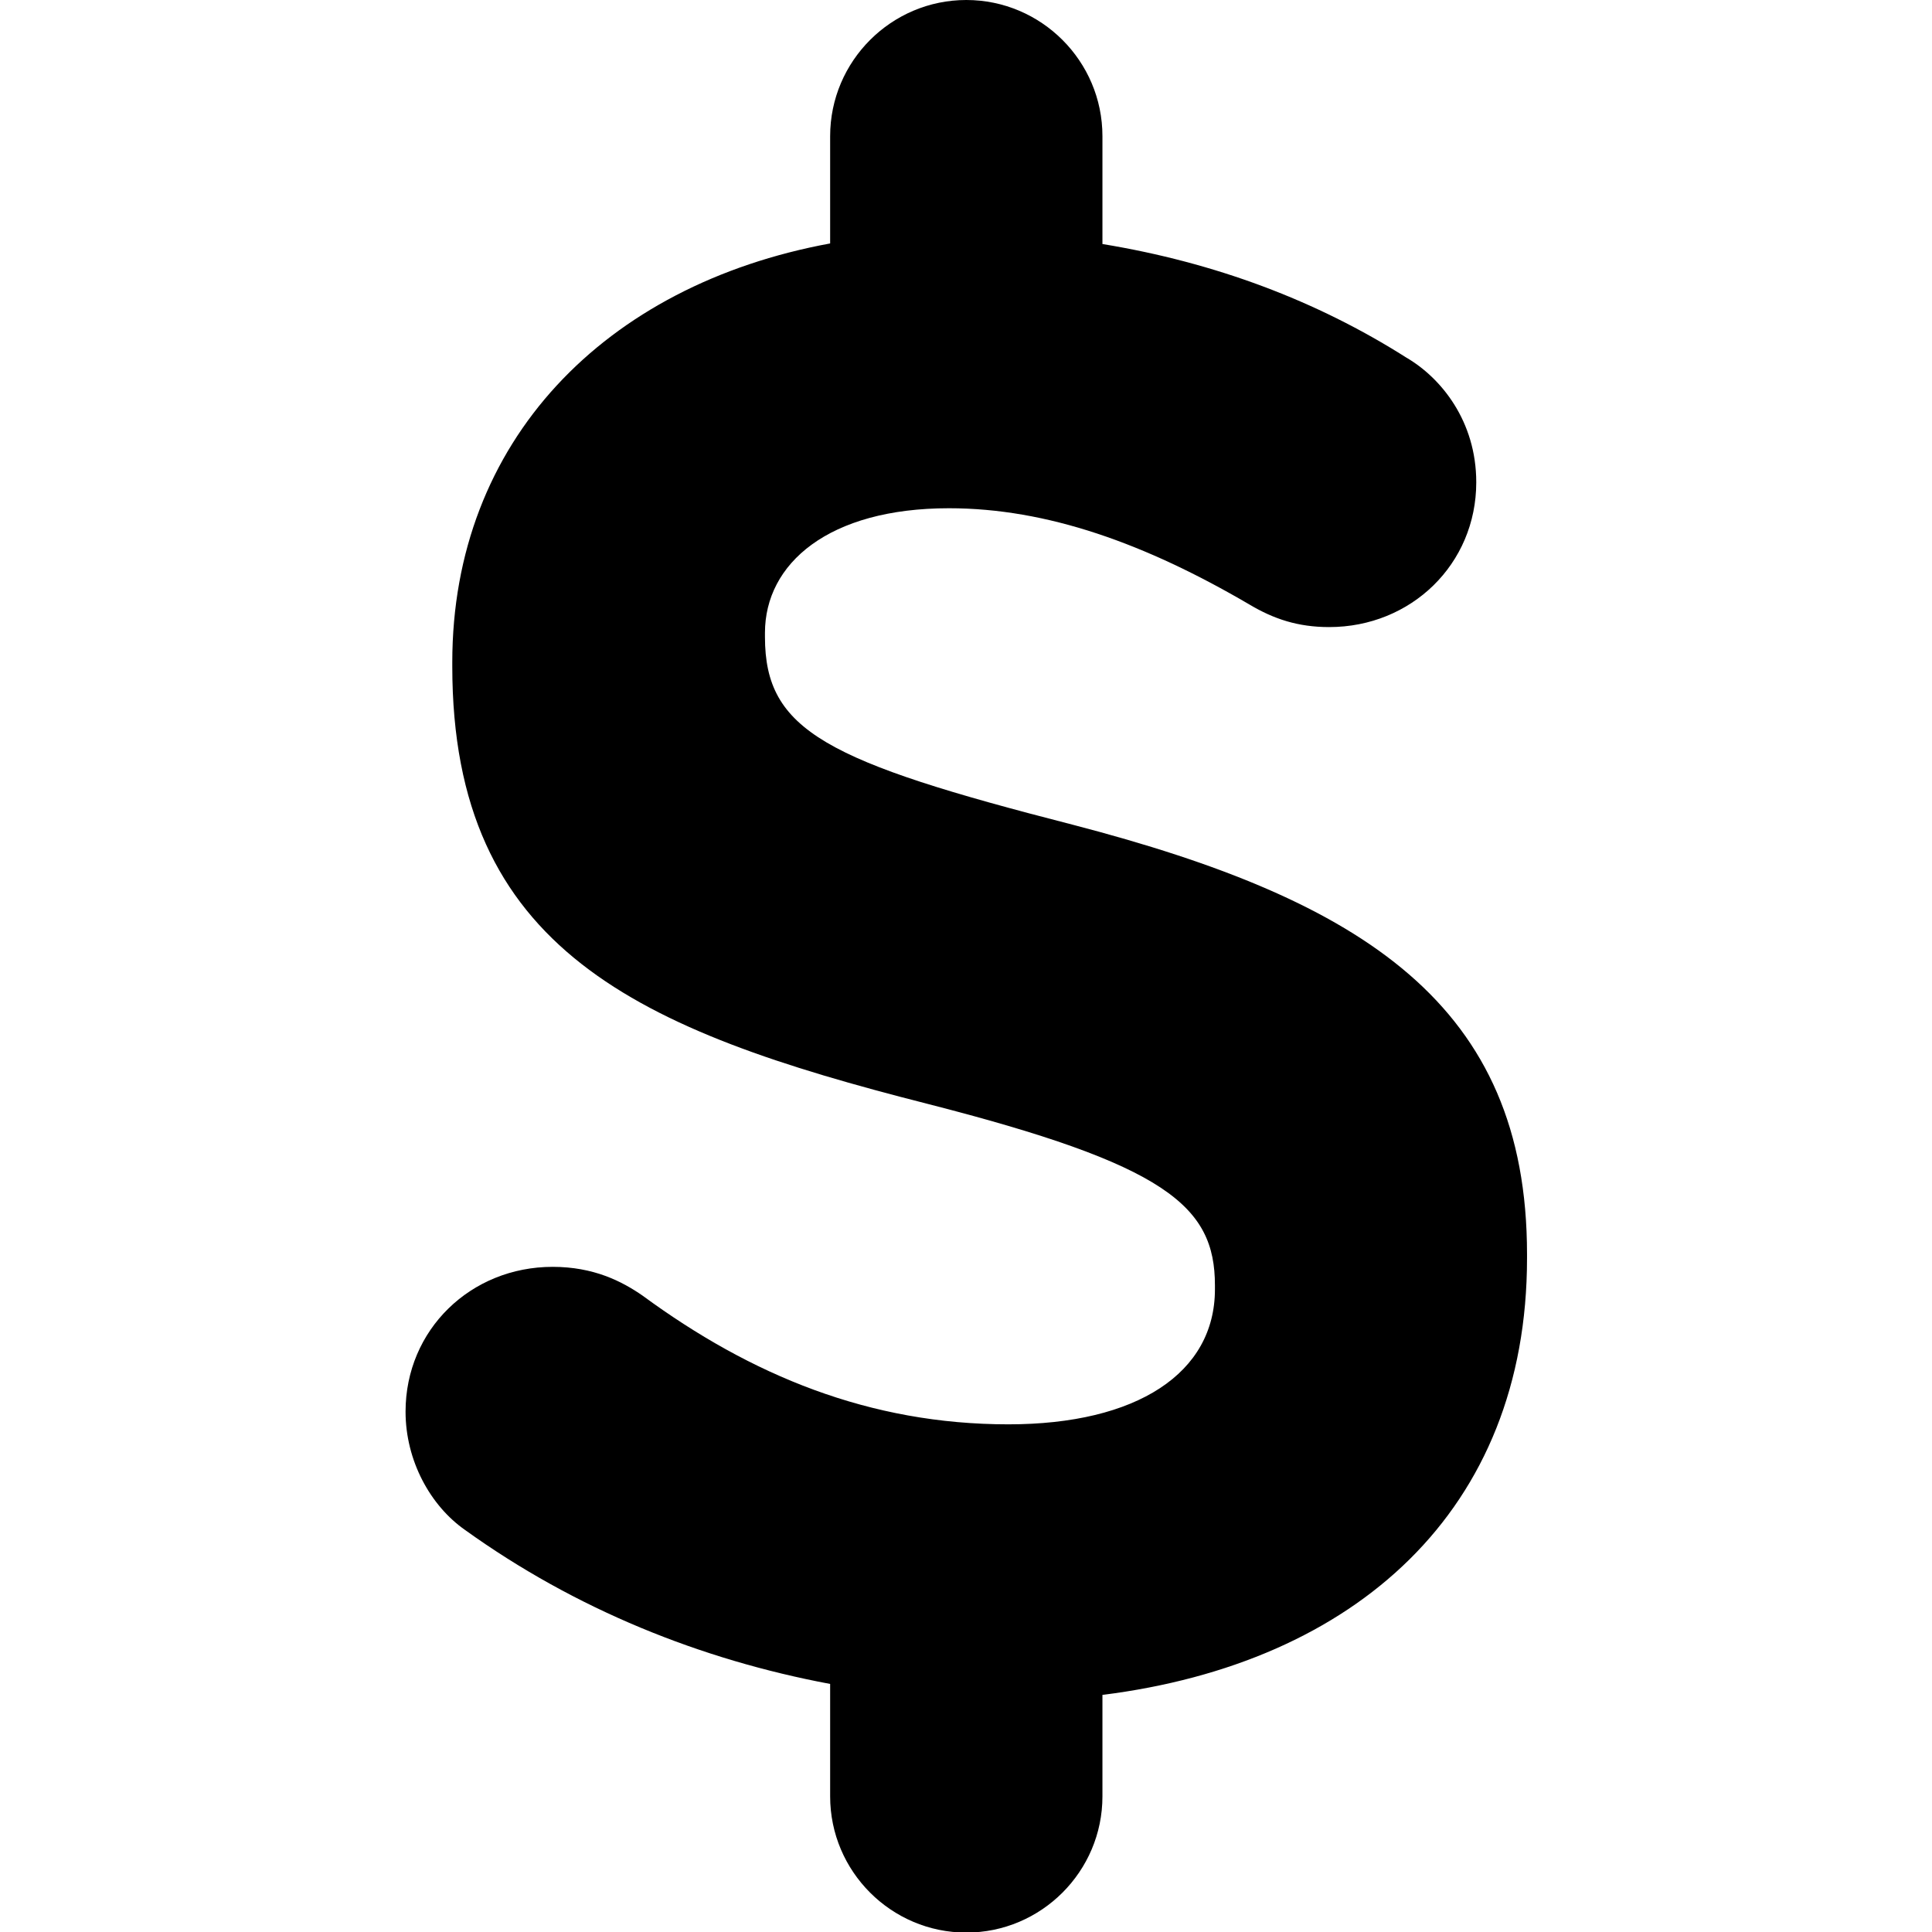 <?xml version="1.0" encoding="utf-8"?>
<!-- Generator: Adobe Illustrator 19.1.0, SVG Export Plug-In . SVG Version: 6.00 Build 0)  -->
<svg version="1.1" id="Layer_1" xmlns="http://www.w3.org/2000/svg" xmlns:xlink="http://www.w3.org/1999/xlink" x="0px" y="0px"
	 viewBox="0 0 334.9 334.9" style="enable-background:new 0 0 334.9 334.9;" xml:space="preserve">
<path d="M264.7,218.1c0,43.7-29.7,70.2-73.6,75.7v17.6c0,13-10.6,23.6-23.6,23.6c-13,0-23.6-10.6-23.6-23.6v-19.5
	c-22.4-4.2-44.1-12.9-63.3-26.7c-6-4.2-10.3-12-10.3-20.5c0-14.2,11.3-25.1,25.5-25.1c7.1,0,12,2.5,15.6,5
	c18.8,13.8,39.3,22.3,63.4,22.3c22.3,0,35.8-8.9,35.8-23.4v-0.7c0-13.8-8.5-20.9-50-31.5c-49.9-12.7-82.2-26.6-82.2-75.8v-0.7
	c0-38.3,26.4-65.4,65.5-72.6V23.6c0-13,10.6-23.6,23.6-23.6c13,0,23.6,10.6,23.6,23.6v18.7c19.5,3.2,37.1,9.8,52.7,19.7
	c6,3.5,12.1,11,12.1,21.6c0,14.2-11.3,25.1-25.5,25.1c-5.4,0-9.6-1.4-13.8-3.9c-18.1-10.6-35.1-16.7-52.1-16.7
	c-20.9,0-31.9,9.6-31.9,21.6v0.7c0,16.3,10.6,21.6,53.5,32.6c50.3,13.1,78.6,31.2,78.6,74.4L264.7,218.1L264.7,218.1L264.7,218.1z"
	/>
</svg>
